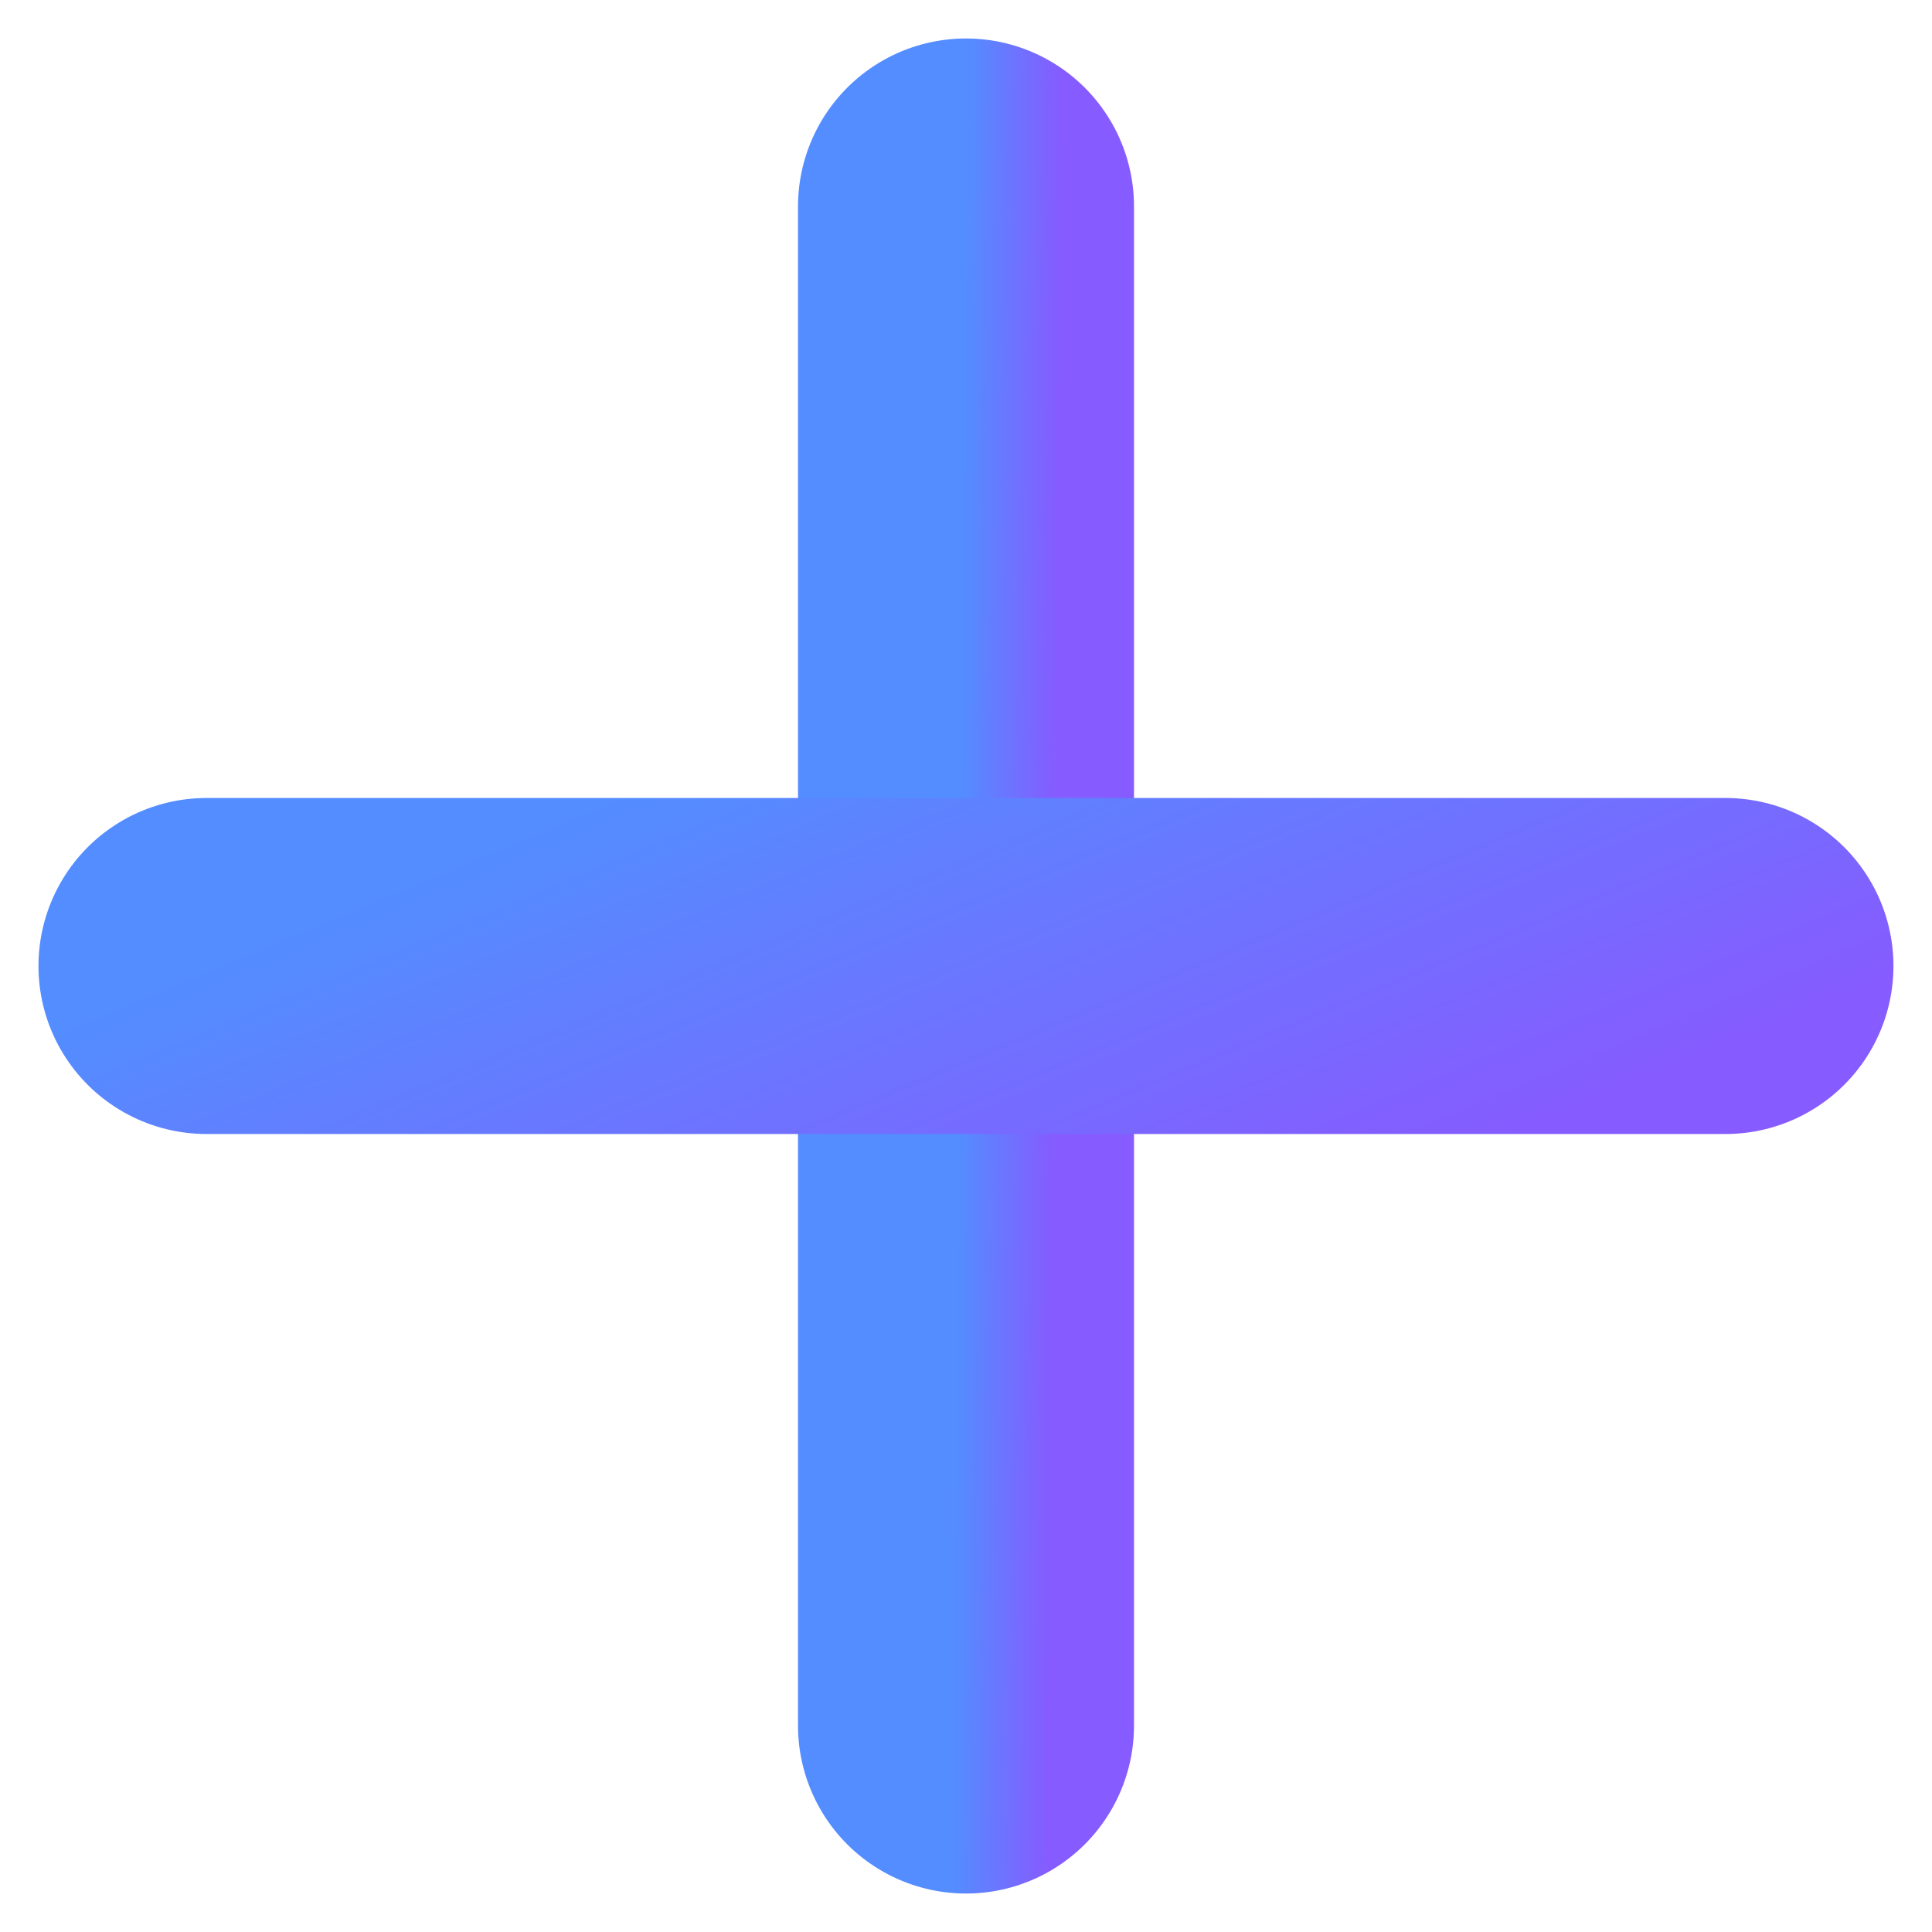 <svg width="23" height="23" viewBox="0 0 23 23" fill="none" xmlns="http://www.w3.org/2000/svg">
<path d="M11.5 2.458V20.542" stroke="url(#paint0_linear)" stroke-width="4" stroke-linecap="round" stroke-linejoin="round"/>
<path d="M2.458 11.5H20.541" stroke="url(#paint1_linear)" stroke-width="4" stroke-linecap="round" stroke-linejoin="round"/>
<defs>
<linearGradient id="paint0_linear" x1="11.5" y1="2.458" x2="12.632" y2="2.467" gradientUnits="userSpaceOnUse">
<stop stop-color="#538DFF"/>
<stop offset="1" stop-color="#865BFF"/>
</linearGradient>
<linearGradient id="paint1_linear" x1="2.458" y1="11.5" x2="5.499" y2="18.782" gradientUnits="userSpaceOnUse">
<stop stop-color="#538DFF"/>
<stop offset="1" stop-color="#865BFF"/>
</linearGradient>
</defs>
</svg>
